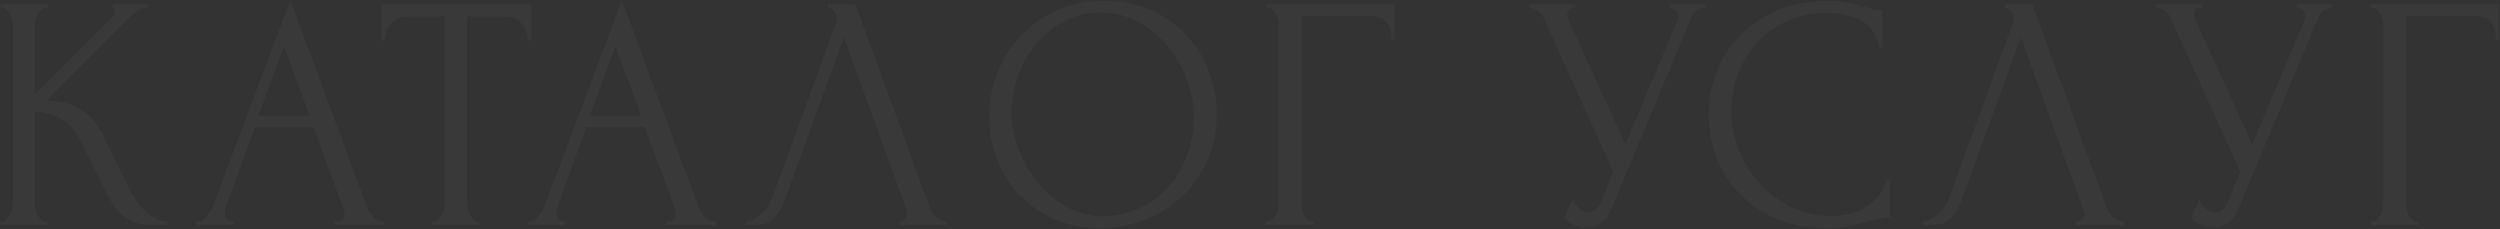 <svg width="1646" height="151" fill="none" xmlns="http://www.w3.org/2000/svg"><rect width="100%" height="100%" fill="#333333" stroke="none"/><path opacity=".03" d="M.073 145.8h1.1c1.173 0 2.2-.44 3.08-1.32a11.75 11.75 0 002.2-3.08 11.868 11.868 0 001.54-3.74c.293-1.467.44-2.787.44-3.96V16.44c0-1.027-.147-2.2-.44-3.52a11.871 11.871 0 00-1.54-3.74c-.587-1.173-1.32-2.127-2.2-2.86C3.373 5.44 2.42 5 1.393 5h-1.1V2.8h31.24V5h-1.1c-1.173 0-2.2.44-3.08 1.32-.88.733-1.687 1.687-2.42 2.86a28.519 28.519 0 00-1.54 3.74c-.293 1.32-.44 2.493-.44 3.52v45.54l51.04-50.82c1.173-1.173 1.76-2.567 1.76-4.18 0-1.32-.587-1.98-1.76-1.98V2.8h23.76V5c-2.933.147-5.573 1.027-7.92 2.64-2.2 1.613-4.62 3.74-7.26 6.38l-52.14 52.14c9.533.293 17.233 2.347 23.1 6.16 5.867 3.813 10.487 9.093 13.86 15.84l17.38 35.2c1.027 2.2 2.347 4.62 3.96 7.26a88.838 88.838 0 005.72 7.26c2.2 2.2 4.62 4.107 7.26 5.72 2.64 1.467 5.427 2.2 8.36 2.2v2.2h-11c-4.253 0-7.92-.587-11-1.76-3.08-1.32-5.793-3.007-8.14-5.06-2.2-2.2-4.18-4.62-5.94-7.26-1.613-2.64-3.08-5.28-4.4-7.92l-17.82-35.42c-2.787-5.427-6.673-9.533-11.66-12.32-4.84-2.933-10.56-4.547-17.16-4.84v60.28c0 1.173.147 2.42.44 3.74a20.87 20.87 0 001.32 3.96c.587 1.173 1.32 2.2 2.2 3.08.88.733 1.833 1.173 2.86 1.32h1.54v2.2H.073v-2.2zm220.346 0h1.1c3.52 0 5.28-1.613 5.28-4.84 0-1.173-.22-2.42-.66-3.74l-19.8-53.46h-38.5l-19.14 52.58c-.44 1.173-.66 2.273-.66 3.3 0 1.907.513 3.447 1.54 4.62 1.026 1.027 2.126 1.54 3.3 1.54h1.1v2.2h-24.42v-2.2h1.1c1.906 0 3.74-1.1 5.5-3.3 1.906-2.347 3.446-5.06 4.62-8.14L191.159.16l49.28 132.88c1.026 2.933 2.42 5.793 4.18 8.58 1.906 2.787 4.326 4.18 7.26 4.18h1.1v2.2h-32.56v-2.2zm-50.38-69.52h33.88l-16.94-45.98-16.94 45.98zm144.555 69.52h1.1v2.2h-31.24v-2.2h1.1c1.173 0 2.2-.44 3.08-1.32.88-.88 1.613-1.907 2.2-3.08a11.868 11.868 0 001.54-3.74c.293-1.467.44-2.787.44-3.96V10.94h-25.52c-2.347 0-4.4.513-6.16 1.54a14.25 14.25 0 00-4.4 3.96c-1.173 1.467-2.053 3.153-2.64 5.06a16.6 16.6 0 00-.88 5.28h-2.2V2.8h98.78v23.98h-2.2a16.6 16.6 0 00-.88-5.28c-.587-1.907-1.467-3.593-2.64-5.06a14.25 14.25 0 00-4.4-3.96c-1.76-1.027-3.813-1.54-6.16-1.54h-25.96V133.7c0 1.173.147 2.493.44 3.96.293 1.32.733 2.567 1.32 3.74a28.01 28.01 0 002.2 3.08c.88.88 1.907 1.32 3.08 1.32zm124.08 0h1.1c3.52 0 5.28-1.613 5.28-4.84 0-1.173-.22-2.42-.66-3.74l-19.8-53.46h-38.5l-19.14 52.58c-.44 1.173-.66 2.273-.66 3.3 0 1.907.513 3.447 1.54 4.62 1.027 1.027 2.127 1.54 3.3 1.54h1.1v2.2h-24.42v-2.2h1.1c1.907 0 3.74-1.1 5.5-3.3 1.907-2.347 3.447-5.06 4.62-8.14L409.414.16l49.28 132.88c1.027 2.933 2.42 5.793 4.18 8.58 1.907 2.787 4.327 4.18 7.26 4.18h1.1v2.2h-32.56v-2.2zm-50.38-69.52h33.88l-16.94-45.98-16.94 45.98zM516.3 132.6c-1.32 3.813-3.374 7.333-6.16 10.56-2.787 3.227-6.894 4.84-12.32 4.84H491v-2.2c.88 0 2.053-.22 3.52-.66 1.466-.587 3.006-1.467 4.62-2.64 1.613-1.173 3.226-2.64 4.84-4.4 1.613-1.907 3.006-4.253 4.18-7.04L549.74 17.1c.733-2.2 1.1-3.887 1.1-5.06 0-2.2-.66-3.887-1.98-5.06-1.174-1.32-2.42-1.98-3.74-1.98V2.8h18.04l49.28 134.64c.733 2.053 2.126 3.96 4.18 5.72 2.053 1.613 4.326 2.493 6.82 2.64v2.2h-31.46v-2.2c1.173 0 2.346-.44 3.52-1.32 1.32-1.027 1.98-2.347 1.98-3.96 0-.44-.147-1.1-.44-1.98L555.68 24.58 516.3 132.6zM727.166.6c11.44 0 21.707 2.053 30.8 6.16 9.094 3.96 16.794 9.387 23.1 16.28 6.453 6.747 11.367 14.667 14.74 23.76 3.52 8.947 5.28 18.333 5.28 28.16 0 11-2.053 21.12-6.16 30.36-3.96 9.24-9.46 17.16-16.5 23.76-7.04 6.6-15.253 11.807-24.64 15.62-9.24 3.667-19.14 5.5-29.7 5.5-11.293 0-21.487-2.053-30.58-6.16-8.947-4.107-16.573-9.533-22.88-16.28-6.16-6.747-10.927-14.52-14.3-23.32-3.373-8.8-5.06-17.967-5.06-27.5 0-9.387 1.687-18.627 5.06-27.72 3.373-9.24 8.287-17.453 14.74-24.64 6.6-7.187 14.593-12.98 23.98-17.38 9.387-4.4 20.093-6.6 32.12-6.6zm-.22 141.9c9.827-.44 18.407-2.64 25.74-6.6 7.48-4.107 13.713-9.24 18.7-15.4 4.987-6.307 8.654-13.2 11-20.68 2.493-7.48 3.74-14.887 3.74-22.22 0-8.067-1.466-16.207-4.4-24.42-2.933-8.213-7.113-15.62-12.54-22.22-5.427-6.747-11.953-12.173-19.58-16.28-7.48-4.253-15.913-6.38-25.3-6.38-9.093 0-17.233 2.053-24.42 6.16-7.187 3.96-13.347 9.093-18.48 15.4-4.987 6.307-8.8 13.347-11.44 21.12-2.64 7.773-3.96 15.4-3.96 22.88 0 8.067 1.54 16.207 4.62 24.42 3.08 8.067 7.333 15.4 12.76 22s11.807 11.953 19.14 16.06c7.48 4.107 15.62 6.16 24.42 6.16zm137.223 3.3h1.1v2.2h-31.68v-2.2h1.1c1.174 0 2.2-.367 3.08-1.1.88-.88 1.614-1.907 2.2-3.08a11.845 11.845 0 001.54-3.74c.294-1.32.44-2.567.44-3.74V16.44c0-1.027-.146-2.2-.44-3.52a11.848 11.848 0 00-1.54-3.74c-.586-1.173-1.32-2.127-2.2-2.86-.88-.88-1.906-1.32-3.08-1.32h-1.1V2.8h84.7v23.32h-2.2c0-5.28-1.173-9.167-3.52-11.66-2.2-2.64-5.72-3.96-10.56-3.96h-45.1v123.64c0 1.173.147 2.42.44 3.74a16.23 16.23 0 001.32 3.74c.734 1.173 1.54 2.2 2.42 3.08.88.733 1.907 1.1 3.08 1.1zm142.581-143h30.58V5h-1.32c-1.62 0-2.72.513-3.3 1.54a5.03 5.03 0 00-.88 2.86c0 .733.07 1.393.22 1.98.14.587.29 1.027.44 1.32l37.62 82.28 33.66-79.86c.14-.293.36-.88.66-1.76.29-1.027.44-1.98.44-2.86 0-2.053-.74-3.447-2.2-4.18-1.47-.88-2.57-1.32-3.3-1.32V2.8h23.54V5c-2.64 0-4.7.733-6.16 2.2-1.32 1.32-2.35 2.713-3.08 4.18l-52.8 126.28c-1.76 4.253-4.11 7.407-7.04 9.46-2.94 1.907-6.09 2.86-9.46 2.86-2.2 0-4.18-.367-5.94-1.1-1.76-.587-3.3-1.32-4.62-2.2-1.32-.88-2.35-1.687-3.08-2.42-.59-.733-.88-1.1-.88-1.1l5.5-12.1c1.17 2.787 2.71 4.987 4.62 6.6 1.9 1.467 3.88 2.2 5.94 2.2 1.32 0 2.64-.44 3.96-1.32 1.46-1.027 2.71-2.567 3.74-4.62l8.58-20.9-45.76-100.98c-2.06-4.4-5.28-6.747-9.68-7.04V2.8zm196.97 5.72c-10.86 0-20.32 1.98-28.38 5.94-7.92 3.813-14.52 8.873-19.8 15.18-5.28 6.16-9.24 13.127-11.88 20.9-2.5 7.773-3.74 15.473-3.74 23.1 0 8.653 1.68 17.16 5.06 25.52 3.37 8.213 7.99 15.547 13.86 22 6.01 6.307 12.98 11.44 20.9 15.4 7.92 3.813 16.5 5.72 25.74 5.72 2.64 0 5.72-.293 9.24-.88 3.66-.587 7.26-1.687 10.78-3.3 3.52-1.76 6.74-4.18 9.68-7.26 3.08-3.08 5.42-7.113 7.04-12.1h2.2v24.42c-2.2 0-4.55.293-7.04.88l-7.92 1.98c-3.82 1.027-8.07 1.98-12.76 2.86-4.55.88-9.39 1.32-14.52 1.32-12.76 0-23.98-2.2-33.66-6.6-9.68-4.4-17.75-10.12-24.2-17.16-6.46-7.04-11.3-14.96-14.52-23.76-3.23-8.947-4.84-17.967-4.84-27.06s1.61-18.113 4.84-27.06c3.22-8.947 8.14-16.94 14.74-23.98 6.6-7.187 14.88-12.98 24.86-17.38 9.97-4.4 21.7-6.6 35.2-6.6 4.84 0 9.16.44 12.98 1.32 3.96.88 7.48 1.76 10.56 2.64 2.2.733 4.18 1.32 5.94 1.76 1.9.293 3.74.44 5.5.44v24.42h-2.2c-.88-4.547-2.5-8.287-4.84-11.22-2.35-3.08-5.14-5.427-8.36-7.04-3.08-1.613-6.46-2.713-10.12-3.3-3.52-.733-6.97-1.1-10.34-1.1zm87.44 124.08c-1.32 3.813-3.37 7.333-6.16 10.56-2.78 3.227-6.89 4.84-12.32 4.84h-6.82v-2.2c.88 0 2.06-.22 3.52-.66 1.47-.587 3.01-1.467 4.62-2.64 1.62-1.173 3.23-2.64 4.84-4.4 1.62-1.907 3.01-4.253 4.18-7.04L1324.6 17.1c.74-2.2 1.1-3.887 1.1-5.06 0-2.2-.66-3.887-1.98-5.06-1.17-1.32-2.42-1.98-3.74-1.98V2.8h18.04l49.28 134.64c.74 2.053 2.13 3.96 4.18 5.72 2.06 1.613 4.33 2.493 6.82 2.64v2.2h-31.46v-2.2c1.18 0 2.35-.44 3.52-1.32 1.32-1.027 1.98-2.347 1.98-3.96 0-.44-.14-1.1-.44-1.98l-41.36-113.96-39.38 108.02zM1419.53 2.8h30.58V5h-1.32c-1.61 0-2.71.513-3.3 1.54a5.03 5.03 0 00-.88 2.86c0 .733.07 1.393.22 1.98s.29 1.027.44 1.32l37.62 82.28 33.66-79.86c.15-.293.37-.88.66-1.76.29-1.027.44-1.98.44-2.86 0-2.053-.73-3.447-2.2-4.18-1.47-.88-2.57-1.32-3.3-1.32V2.8h23.54V5c-2.64 0-4.69.733-6.16 2.2-1.32 1.32-2.35 2.713-3.08 4.18l-52.8 126.28c-1.76 4.253-4.11 7.407-7.04 9.46-2.93 1.907-6.09 2.86-9.46 2.86-2.2 0-4.18-.367-5.94-1.1-1.76-.587-3.3-1.32-4.62-2.2-1.32-.88-2.35-1.687-3.08-2.42-.59-.733-.88-1.1-.88-1.1l5.5-12.1c1.17 2.787 2.71 4.987 4.62 6.6 1.91 1.467 3.89 2.2 5.94 2.2 1.32 0 2.64-.44 3.96-1.32 1.47-1.027 2.71-2.567 3.74-4.62l8.58-20.9-45.76-100.98c-2.05-4.4-5.28-6.747-9.68-7.04V2.8zm171.81 143h1.1v2.2h-31.68v-2.2h1.1c1.17 0 2.2-.367 3.08-1.1.88-.88 1.61-1.907 2.2-3.08.73-1.173 1.24-2.42 1.54-3.74.29-1.32.44-2.567.44-3.74V16.44c0-1.027-.15-2.2-.44-3.52a12.11 12.11 0 00-1.54-3.74c-.59-1.173-1.32-2.127-2.2-2.86-.88-.88-1.91-1.32-3.08-1.32h-1.1V2.8h84.7v23.32h-2.2c0-5.28-1.18-9.167-3.52-11.66-2.2-2.64-5.72-3.96-10.56-3.96h-45.1v123.64c0 1.173.14 2.42.44 3.74.29 1.32.73 2.567 1.32 3.74a17.15 17.15 0 002.42 3.08c.88.733 1.9 1.1 3.08 1.1z" fill="#fff"/></svg>